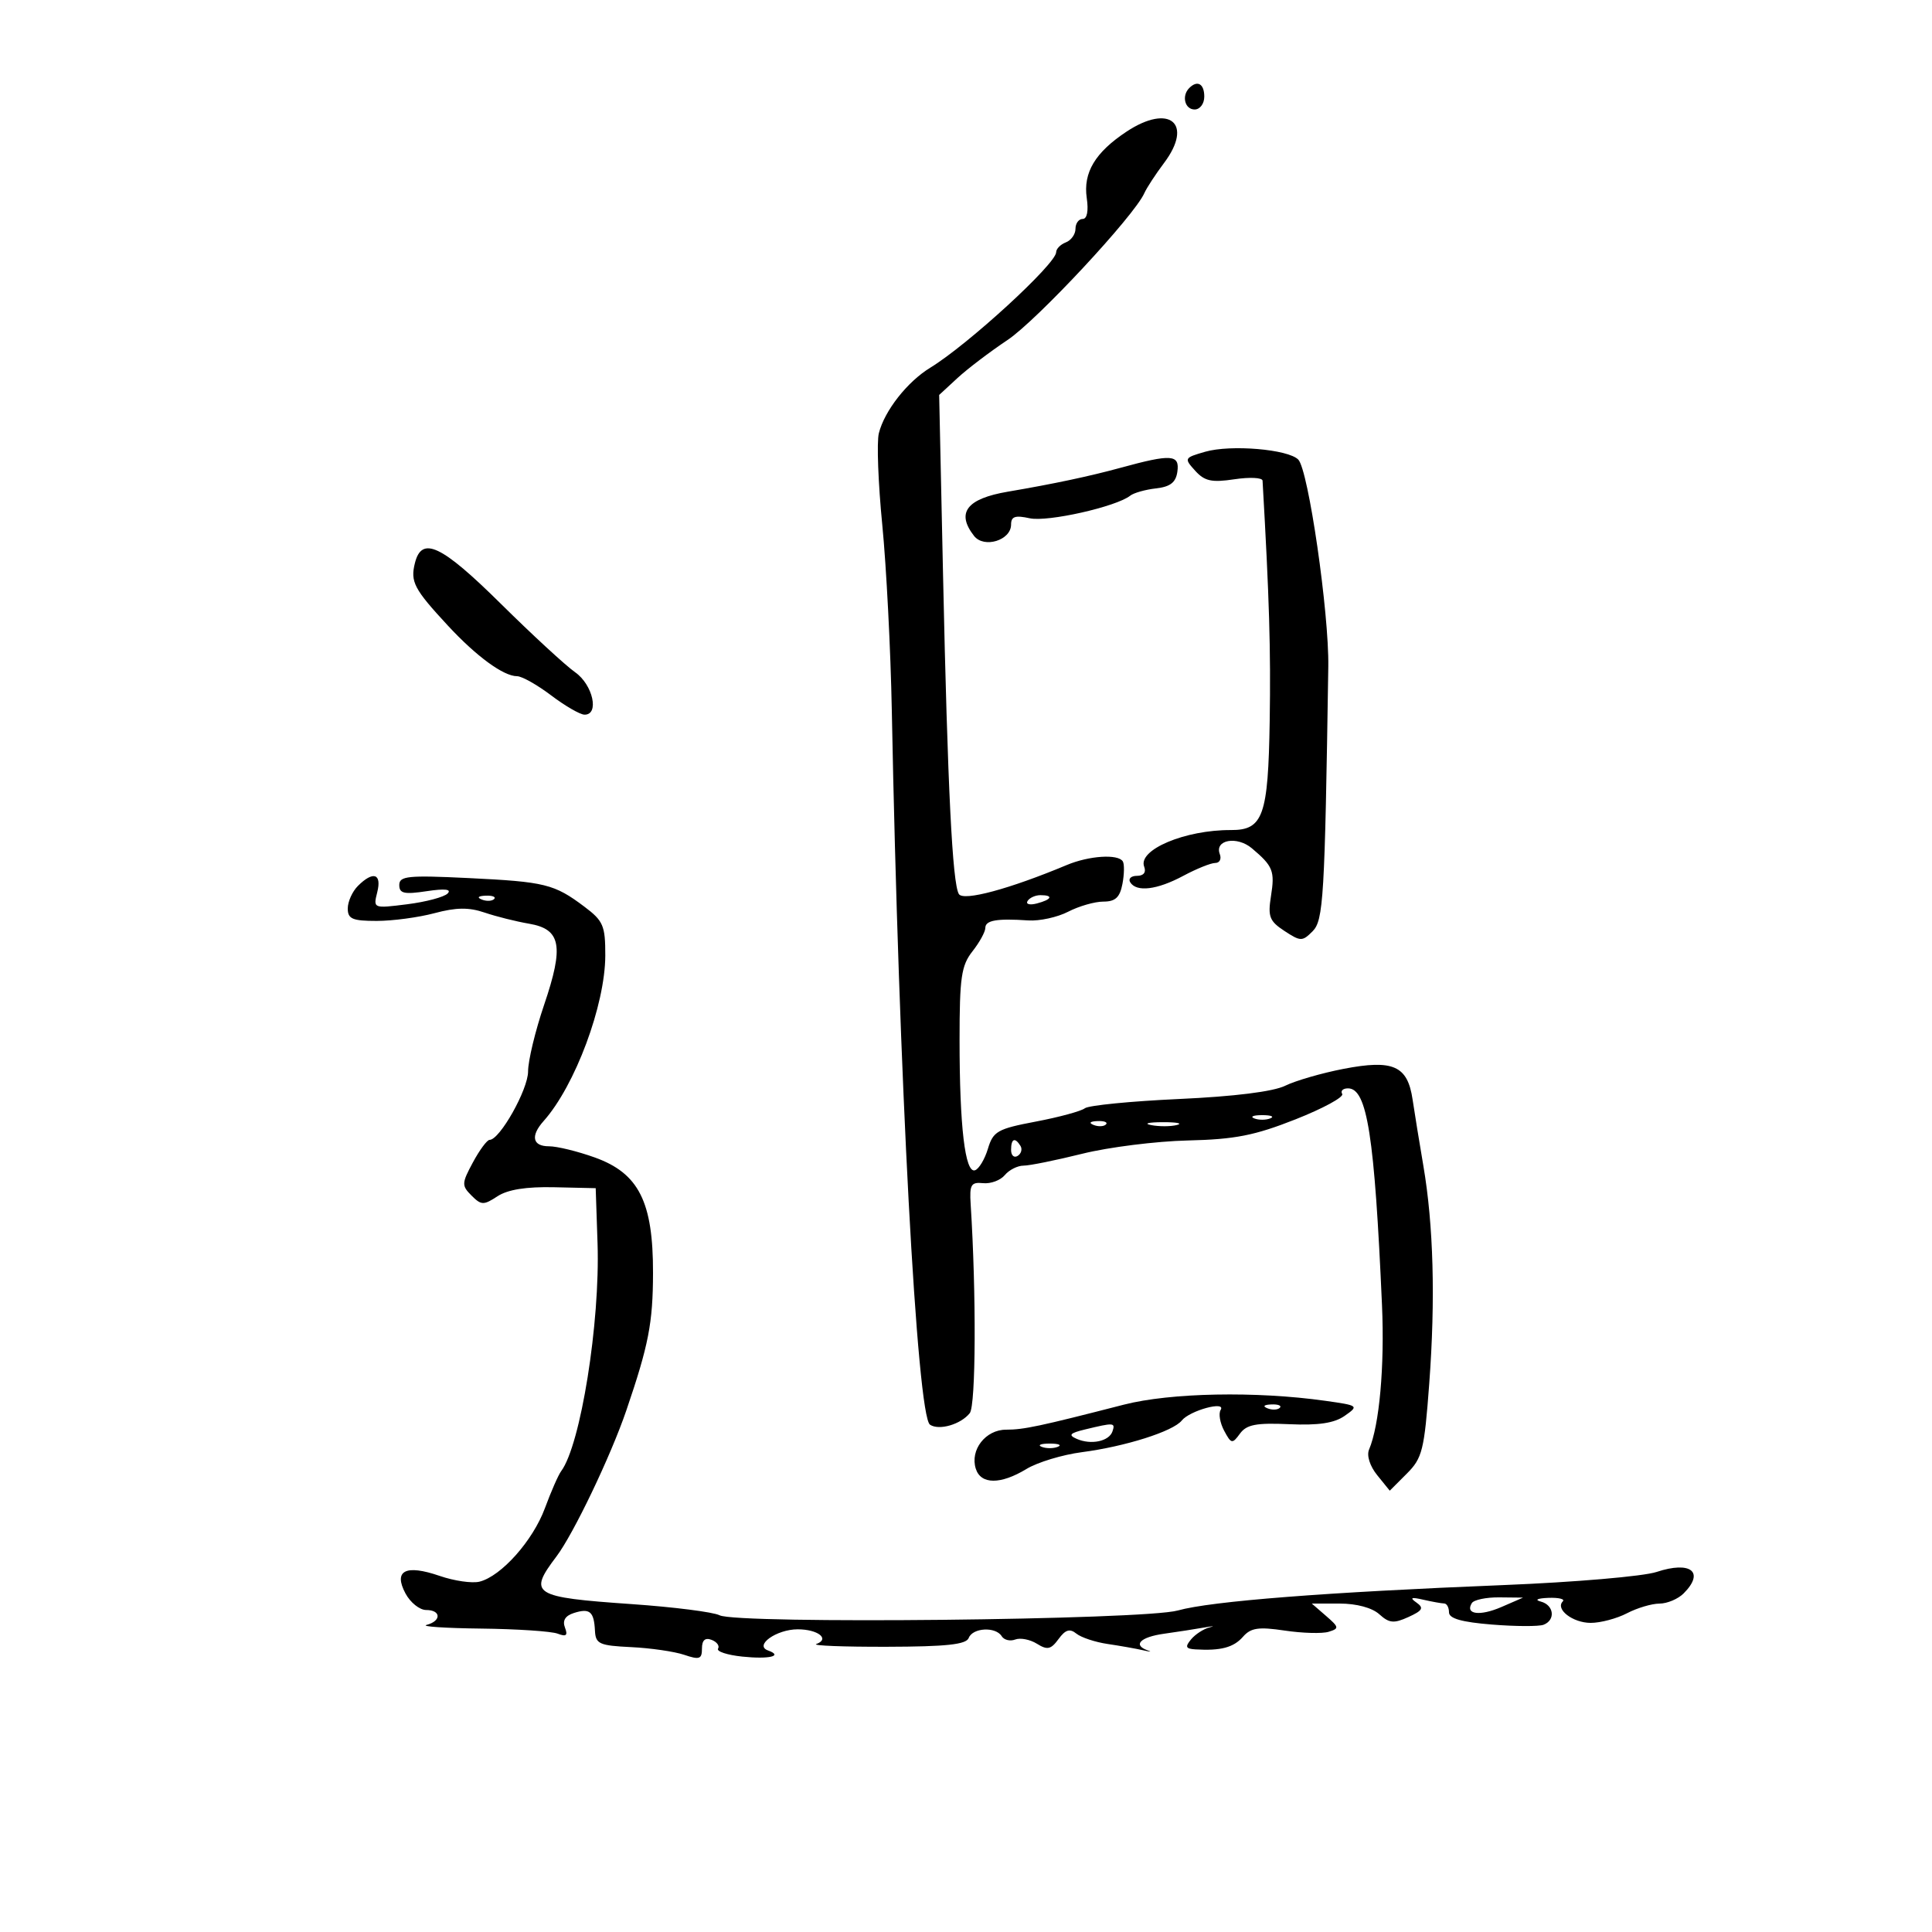 <svg xmlns="http://www.w3.org/2000/svg" width="300" height="300" viewBox="0 0 300 300" version="1.1">
	<path d="M 184.667 13.667 C 183.449 14.885, 183.978 17, 185.500 17 C 186.333 17, 187 16.111, 187 15 C 187 13.008, 185.934 12.399, 184.667 13.667 M 174.930 20.439 C 170.055 23.665, 168.172 26.809, 168.751 30.755 C 169.045 32.757, 168.801 34, 168.113 34 C 167.501 34, 167 34.689, 167 35.531 C 167 36.374, 166.325 37.322, 165.500 37.638 C 164.675 37.955, 164 38.641, 164 39.162 C 164 40.962, 150.329 53.505, 144.454 57.095 C 140.874 59.283, 137.343 63.785, 136.466 67.279 C 136.124 68.643, 136.363 75.034, 136.998 81.480 C 137.633 87.926, 138.300 100.918, 138.480 110.350 C 139.562 166.959, 142.394 219.877, 144.413 221.227 C 145.816 222.166, 149.194 221.183, 150.586 219.432 C 151.537 218.237, 151.610 200.863, 150.724 187 C 150.529 183.957, 150.781 183.529, 152.652 183.721 C 153.835 183.842, 155.353 183.280, 156.024 182.471 C 156.696 181.662, 158.005 181, 158.934 181 C 159.863 181, 163.971 180.168, 168.062 179.151 C 172.153 178.134, 179.528 177.207, 184.450 177.092 C 191.769 176.920, 194.819 176.321, 201.178 173.808 C 205.455 172.118, 208.713 170.345, 208.418 169.868 C 208.123 169.390, 208.529 169, 209.320 169 C 212.290 169, 213.438 176.328, 214.597 202.695 C 215.013 212.161, 214.191 221.318, 212.587 225.085 C 212.190 226.018, 212.713 227.659, 213.857 229.071 L 215.801 231.472 218.445 228.828 C 220.861 226.411, 221.162 225.205, 221.932 214.842 C 222.905 201.738, 222.594 190.248, 221.015 181 C 220.405 177.425, 219.654 172.803, 219.346 170.728 C 218.566 165.475, 216.330 164.484, 208.620 165.973 C 205.254 166.623, 201.178 167.803, 199.563 168.594 C 197.701 169.507, 191.664 170.260, 183.063 170.653 C 175.603 170.994, 169.027 171.642, 168.449 172.094 C 167.871 172.545, 164.451 173.474, 160.850 174.157 C 154.885 175.288, 154.221 175.665, 153.401 178.384 C 152.905 180.025, 152.001 181.527, 151.391 181.721 C 149.859 182.207, 149 174.940, 149 161.495 C 149 151.784, 149.270 149.927, 151 147.727 C 152.100 146.329, 153 144.693, 153 144.092 C 153 142.903, 154.770 142.592, 159.667 142.923 C 161.409 143.041, 164.199 142.431, 165.867 141.569 C 167.536 140.706, 169.996 140, 171.334 140 C 173.193 140, 173.891 139.352, 174.291 137.256 C 174.580 135.746, 174.606 134.171, 174.349 133.756 C 173.620 132.575, 169.121 132.867, 165.651 134.319 C 156.739 138.049, 149.600 139.971, 148.894 138.829 C 147.888 137.201, 147.150 122.340, 146.439 89.414 L 145.833 61.327 148.666 58.711 C 150.225 57.272, 153.726 54.611, 156.446 52.797 C 160.981 49.774, 176.122 33.524, 177.687 30 C 178.053 29.175, 179.436 27.059, 180.759 25.297 C 185.363 19.170, 181.594 16.028, 174.930 20.439 M 187.145 70.146 C 183.878 71.086, 183.837 71.163, 185.581 73.089 C 187.052 74.715, 188.139 74.952, 191.685 74.420 C 194.058 74.064, 196.022 74.162, 196.049 74.636 C 197.100 92.973, 197.335 100.867, 197.158 111.952 C 196.924 126.700, 196.137 128.913, 191.139 128.890 C 184.010 128.857, 176.663 131.957, 177.667 134.575 C 178.006 135.457, 177.579 136, 176.548 136 C 175.632 136, 175.160 136.450, 175.500 137 C 176.469 138.568, 179.672 138.180, 183.739 136 C 185.791 134.900, 188.025 134, 188.704 134 C 189.382 134, 189.700 133.383, 189.411 132.629 C 188.557 130.403, 192.070 129.767, 194.395 131.726 C 197.675 134.490, 197.977 135.247, 197.356 139.153 C 196.851 142.331, 197.123 143.035, 199.448 144.558 C 201.957 146.202, 202.223 146.205, 203.810 144.618 C 205.508 142.919, 205.710 139.533, 206.257 103.500 C 206.384 95.183, 203.165 72.980, 201.599 71.369 C 200.034 69.760, 191.112 69.004, 187.145 70.146 M 174 72.638 C 169.205 73.951, 163.594 75.141, 156.500 76.347 C 150.100 77.436, 148.435 79.615, 151.250 83.217 C 152.795 85.193, 157 83.903, 157 81.453 C 157 80.195, 157.636 79.981, 159.899 80.478 C 162.666 81.086, 173.325 78.687, 175.500 76.968 C 176.050 76.533, 177.850 76.025, 179.500 75.838 C 181.721 75.588, 182.583 74.916, 182.820 73.250 C 183.202 70.559, 181.916 70.470, 174 72.638 M 64.429 87.428 C 63.697 90.343, 64.292 91.472, 69.542 97.138 C 73.974 101.922, 78.181 105, 80.287 105 C 81.033 105, 83.411 106.337, 85.572 107.972 C 87.732 109.607, 90.063 110.957, 90.750 110.972 C 93.105 111.025, 92.078 106.335, 89.309 104.390 C 87.829 103.351, 82.636 98.563, 77.768 93.750 C 68.535 84.621, 65.495 83.180, 64.429 87.428 M 55.571 137.571 C 54.707 138.436, 54 140.011, 54 141.071 C 54 142.690, 54.722 143, 58.486 143 C 60.953 143, 64.998 142.458, 67.475 141.795 C 70.837 140.896, 72.806 140.872, 75.240 141.701 C 77.033 142.311, 80.142 143.090, 82.148 143.431 C 87.119 144.278, 87.601 146.881, 84.486 156.042 C 83.119 160.062, 82 164.710, 82 166.371 C 82 169.185, 77.604 177, 76.021 177 C 75.633 177, 74.469 178.571, 73.435 180.491 C 71.681 183.747, 71.667 184.095, 73.217 185.646 C 74.729 187.158, 75.095 187.168, 77.245 185.759 C 78.840 184.714, 81.710 184.256, 86.055 184.354 L 92.500 184.500 92.787 193.085 C 93.197 205.378, 90.156 224.401, 87.135 228.443 C 86.700 229.024, 85.565 231.610, 84.613 234.190 C 82.752 239.229, 77.838 244.752, 74.461 245.599 C 73.317 245.886, 70.530 245.484, 68.267 244.704 C 62.978 242.882, 61.058 243.871, 62.965 247.435 C 63.720 248.846, 65.162 250, 66.169 250 C 68.501 250, 68.561 251.707, 66.250 252.311 C 65.287 252.562, 69.076 252.820, 74.668 252.884 C 80.261 252.948, 85.626 253.303, 86.592 253.674 C 87.929 254.187, 88.199 253.961, 87.725 252.725 C 87.308 251.638, 87.770 250.890, 89.126 250.460 C 91.581 249.681, 92.235 250.235, 92.385 253.218 C 92.488 255.269, 93.057 255.527, 98 255.764 C 101.025 255.909, 104.737 256.448, 106.250 256.962 C 108.618 257.766, 109 257.630, 109 255.979 C 109 254.690, 109.489 254.250, 110.494 254.636 C 111.316 254.952, 111.769 255.565, 111.500 256 C 111.231 256.435, 112.921 256.991, 115.256 257.235 C 119.446 257.673, 121.670 257.144, 119.259 256.283 C 117.064 255.498, 120.572 253, 123.870 253 C 127.022 253, 128.919 254.501, 126.756 255.284 C 126.065 255.534, 130.992 255.726, 137.704 255.710 C 146.967 255.689, 150.032 255.359, 150.423 254.341 C 151.036 252.742, 154.605 252.552, 155.542 254.068 C 155.905 254.656, 156.850 254.888, 157.641 254.584 C 158.432 254.281, 159.950 254.576, 161.015 255.241 C 162.632 256.251, 163.184 256.131, 164.367 254.513 C 165.438 253.048, 166.115 252.842, 167.142 253.669 C 167.889 254.271, 170.075 254.994, 172 255.277 C 173.925 255.560, 176.400 255.999, 177.500 256.252 C 178.600 256.506, 178.938 256.520, 178.250 256.283 C 175.836 255.453, 177.037 254.205, 180.750 253.686 C 182.813 253.397, 185.625 252.962, 187 252.718 C 188.375 252.475, 188.745 252.465, 187.823 252.698 C 186.900 252.930, 185.607 253.768, 184.950 254.560 C 183.984 255.724, 184.114 256.022, 185.628 256.115 C 189.538 256.356, 191.549 255.824, 193 254.166 C 194.229 252.763, 195.405 252.587, 199.500 253.196 C 202.250 253.605, 205.312 253.690, 206.305 253.385 C 207.974 252.872, 207.943 252.685, 205.902 250.915 L 203.694 249 208.018 249 C 210.643 249, 213.063 249.652, 214.175 250.659 C 215.717 252.054, 216.436 252.123, 218.702 251.090 C 220.906 250.086, 221.133 249.678, 219.948 248.845 C 218.860 248.080, 219.121 247.969, 221 248.400 C 222.375 248.715, 223.838 248.979, 224.250 248.986 C 224.662 248.994, 225 249.613, 225 250.363 C 225 251.324, 226.969 251.884, 231.681 252.262 C 235.355 252.557, 238.955 252.571, 239.681 252.292 C 241.583 251.562, 241.304 249.226, 239.250 248.689 C 238.238 248.425, 238.729 248.183, 240.417 248.116 C 242.021 248.052, 243.037 248.296, 242.675 248.658 C 241.460 249.873, 244.218 252, 247.008 252 C 248.528 252, 251.060 251.328, 252.636 250.506 C 254.211 249.685, 256.480 249.010, 257.679 249.006 C 258.877 249.003, 260.564 248.293, 261.429 247.429 C 264.760 244.097, 262.542 242.335, 257.230 244.093 C 255.179 244.772, 244.500 245.688, 233.500 246.128 C 205.910 247.233, 188.081 248.623, 182.887 250.076 C 177.590 251.557, 114.455 252.216, 111.732 250.818 C 110.760 250.319, 104.625 249.540, 98.098 249.086 C 82.680 248.015, 81.962 247.560, 86.408 241.683 C 89.051 238.190, 94.845 226.078, 97.259 219 C 100.723 208.841, 101.385 205.432, 101.400 197.653 C 101.423 186.606, 99.187 182.179, 92.349 179.728 C 89.682 178.772, 86.487 177.992, 85.250 177.995 C 82.688 178.001, 82.343 176.394, 84.409 174.079 C 89.298 168.601, 93.973 156.056, 93.989 148.369 C 93.999 143.741, 93.681 142.997, 90.750 140.795 C 86.057 137.269, 84.663 136.924, 72.750 136.346 C 63.347 135.890, 62 136.025, 62 137.424 C 62 138.740, 62.755 138.910, 66.250 138.384 C 69.093 137.956, 70.169 138.077, 69.500 138.748 C 68.950 139.300, 66.125 140.050, 63.221 140.414 C 57.951 141.075, 57.944 141.073, 58.580 138.538 C 59.307 135.640, 57.942 135.201, 55.571 137.571 M 74.813 139.683 C 75.534 139.972, 76.397 139.936, 76.729 139.604 C 77.061 139.272, 76.471 139.036, 75.417 139.079 C 74.252 139.127, 74.015 139.364, 74.813 139.683 M 159.558 139.907 C 159.249 140.405, 159.898 140.578, 160.999 140.290 C 163.334 139.679, 163.629 139, 161.559 139 C 160.766 139, 159.866 139.408, 159.558 139.907 M 194.750 173.662 C 195.438 173.940, 196.563 173.940, 197.250 173.662 C 197.938 173.385, 197.375 173.158, 196 173.158 C 194.625 173.158, 194.063 173.385, 194.750 173.662 M 169.813 174.683 C 170.534 174.972, 171.397 174.936, 171.729 174.604 C 172.061 174.272, 171.471 174.036, 170.417 174.079 C 169.252 174.127, 169.015 174.364, 169.813 174.683 M 178.762 174.707 C 180.006 174.946, 181.806 174.937, 182.762 174.687 C 183.718 174.437, 182.700 174.241, 180.500 174.252 C 178.300 174.263, 177.518 174.468, 178.762 174.707 M 157 178.559 C 157 179.416, 157.457 179.835, 158.016 179.490 C 158.575 179.144, 158.774 178.443, 158.457 177.931 C 157.600 176.544, 157 176.802, 157 178.559 M 174.500 218.118 C 161.394 221.486, 158.972 222, 156.226 222 C 153.034 222, 150.594 225.144, 151.520 228.063 C 152.302 230.527, 155.370 230.543, 159.382 228.105 C 161.097 227.062, 164.975 225.886, 168 225.492 C 174.738 224.612, 182.155 222.262, 183.500 220.581 C 184.748 219.021, 190.444 217.472, 189.538 218.939 C 189.191 219.500, 189.438 220.949, 190.085 222.160 C 191.187 224.219, 191.346 224.248, 192.542 222.611 C 193.572 221.203, 195.060 220.918, 200.182 221.148 C 204.743 221.353, 207.184 220.985, 208.807 219.847 C 211.024 218.295, 210.961 218.246, 205.786 217.516 C 195.039 215.999, 181.751 216.255, 174.500 218.118 M 196.813 218.683 C 197.534 218.972, 198.397 218.936, 198.729 218.604 C 199.061 218.272, 198.471 218.036, 197.417 218.079 C 196.252 218.127, 196.015 218.364, 196.813 218.683 M 168.500 221.961 C 166.108 222.539, 165.843 222.836, 167.192 223.427 C 169.424 224.406, 172.230 223.812, 172.750 222.250 C 173.202 220.894, 172.980 220.879, 168.500 221.961 M 161.750 224.662 C 162.438 224.940, 163.563 224.940, 164.250 224.662 C 164.938 224.385, 164.375 224.158, 163 224.158 C 161.625 224.158, 161.063 224.385, 161.750 224.662 M 228.543 248.931 C 227.459 250.685, 229.793 250.990, 233.147 249.534 L 236.500 248.078 232.809 248.039 C 230.779 248.018, 228.859 248.419, 228.543 248.931" stroke="none" fill="black" fill-rule="evenodd"/>
</svg>